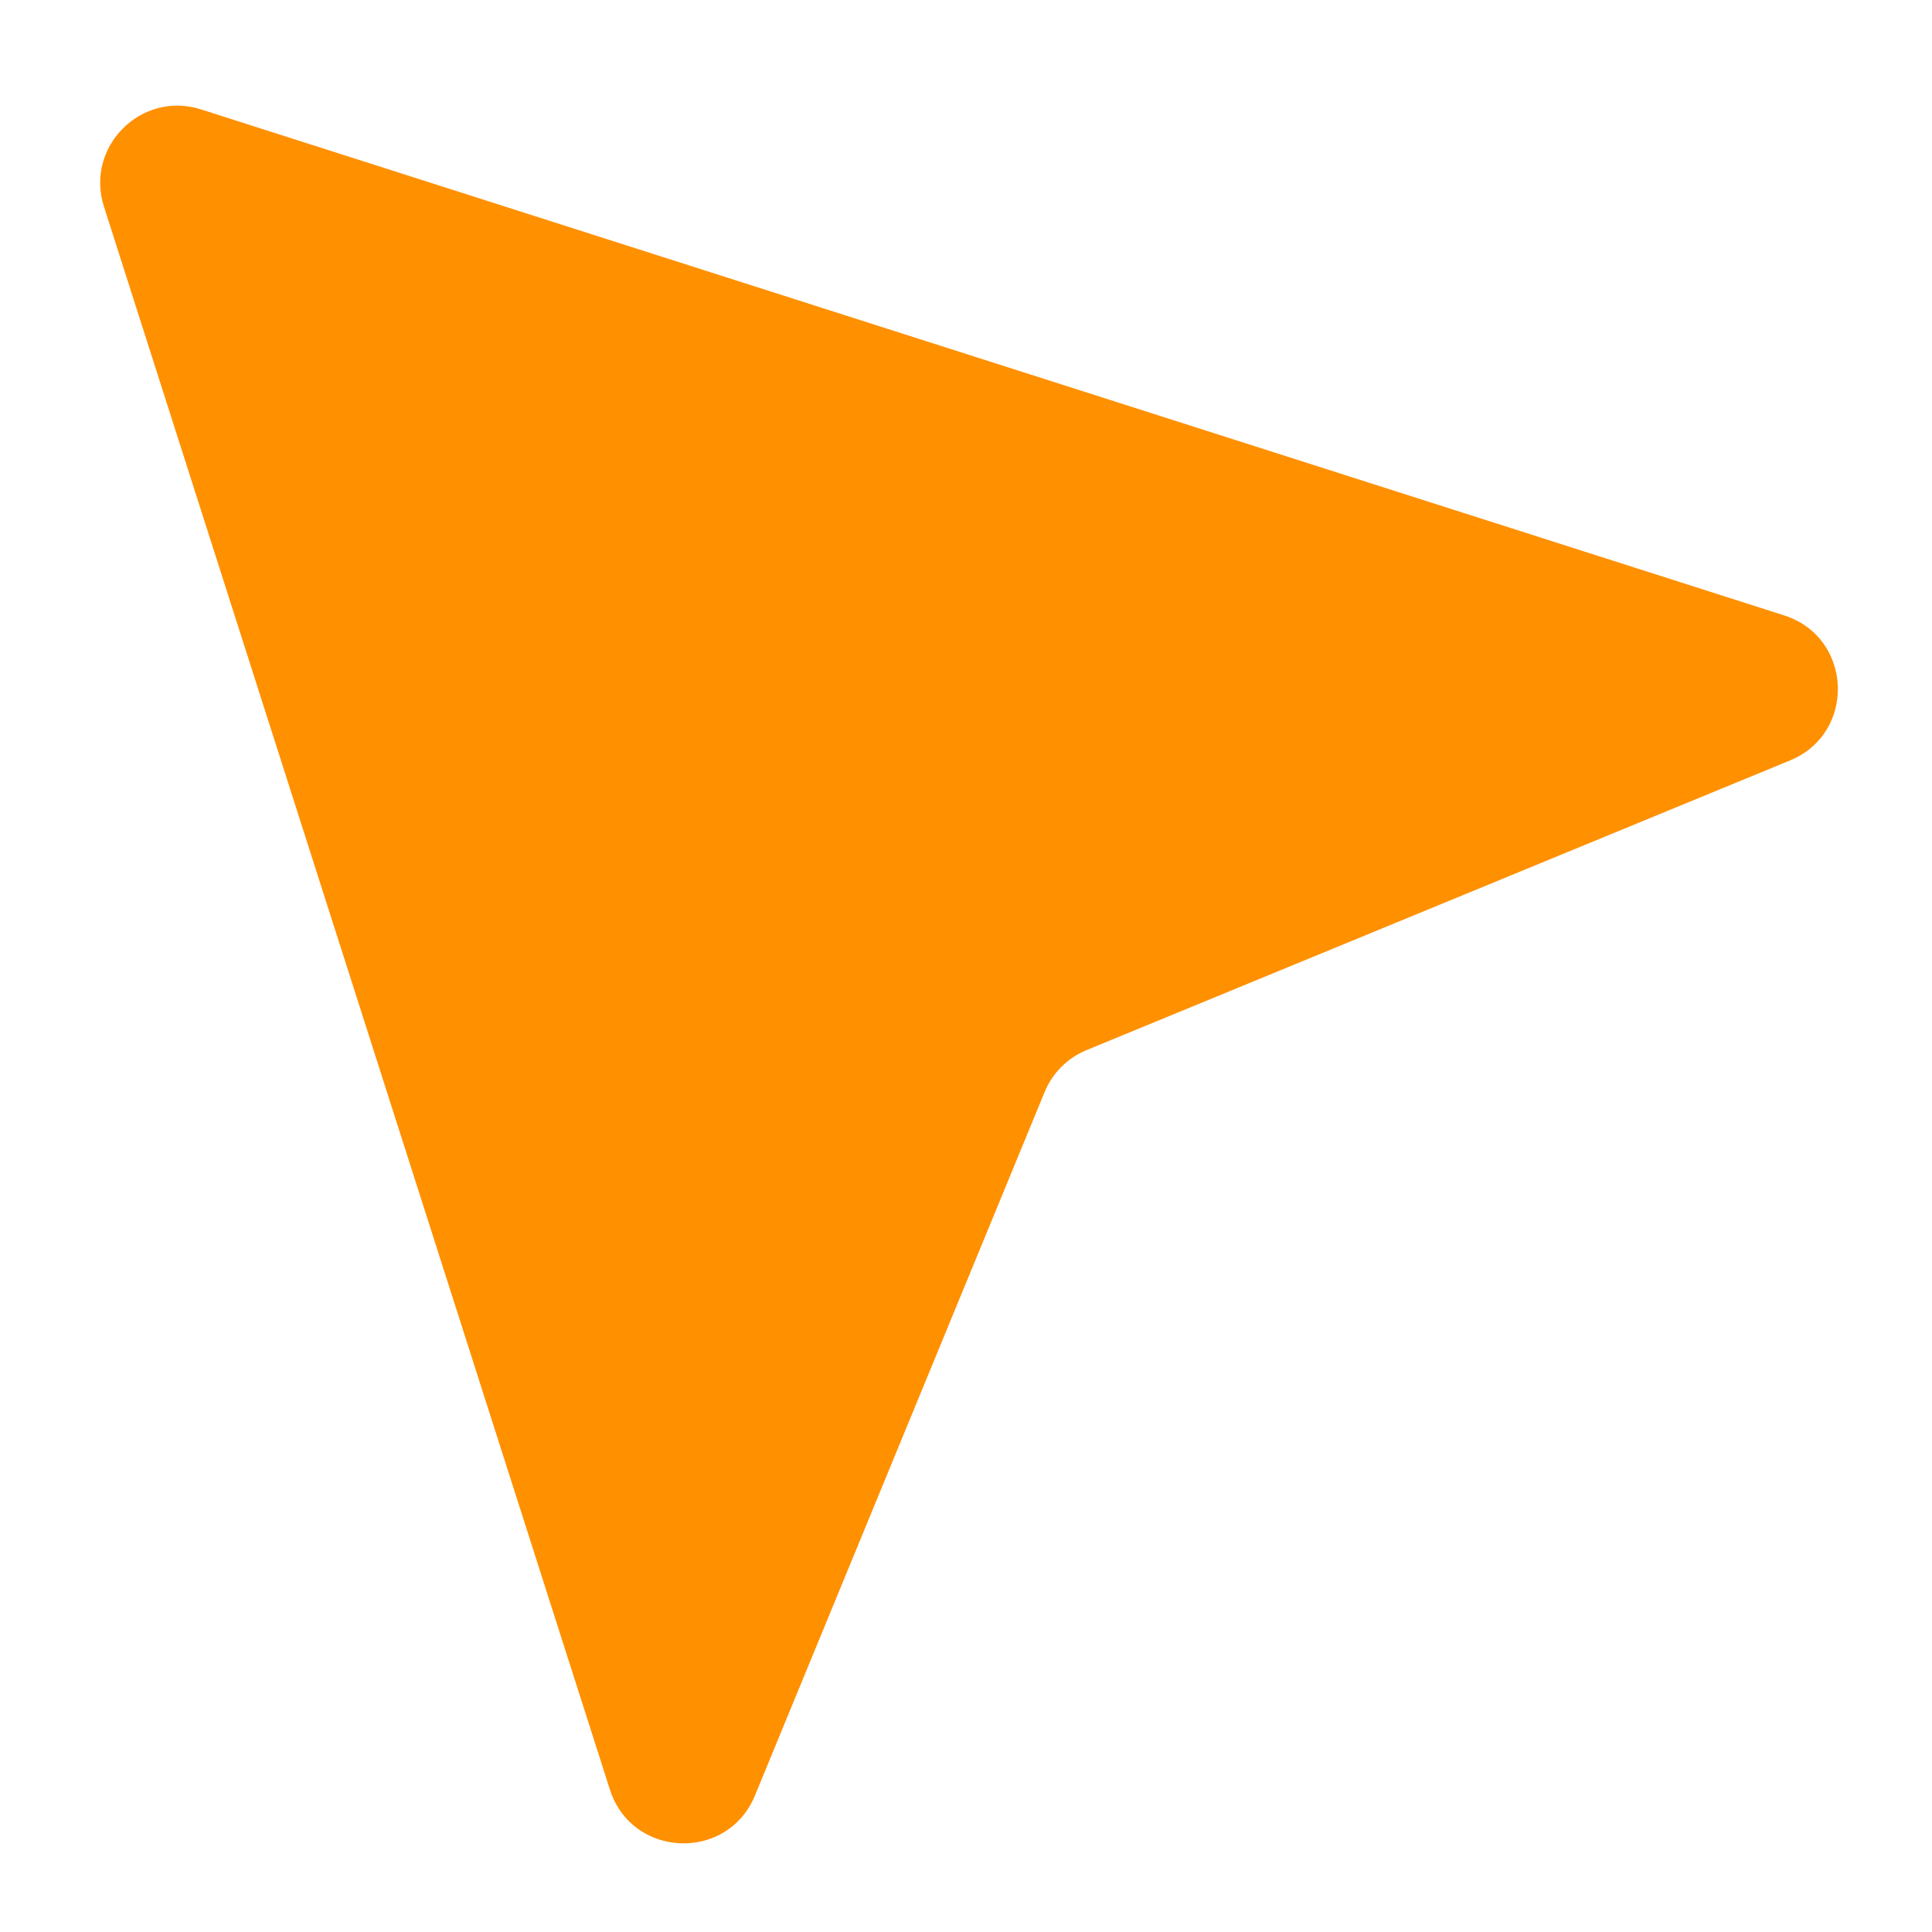 <svg width="25" height="25" viewBox="0 0 25 25" fill="none" xmlns="http://www.w3.org/2000/svg">
<path d="M7.892 23.157L1.345 2.673C1.098 1.899 1.828 1.169 2.602 1.416L23.086 7.963C23.975 8.246 24.025 9.485 23.163 9.84L14.061 13.588C13.814 13.689 13.618 13.885 13.517 14.132L9.769 23.234C9.414 24.096 8.176 24.046 7.892 23.157Z" fill="#FF9000"/>
</svg>
